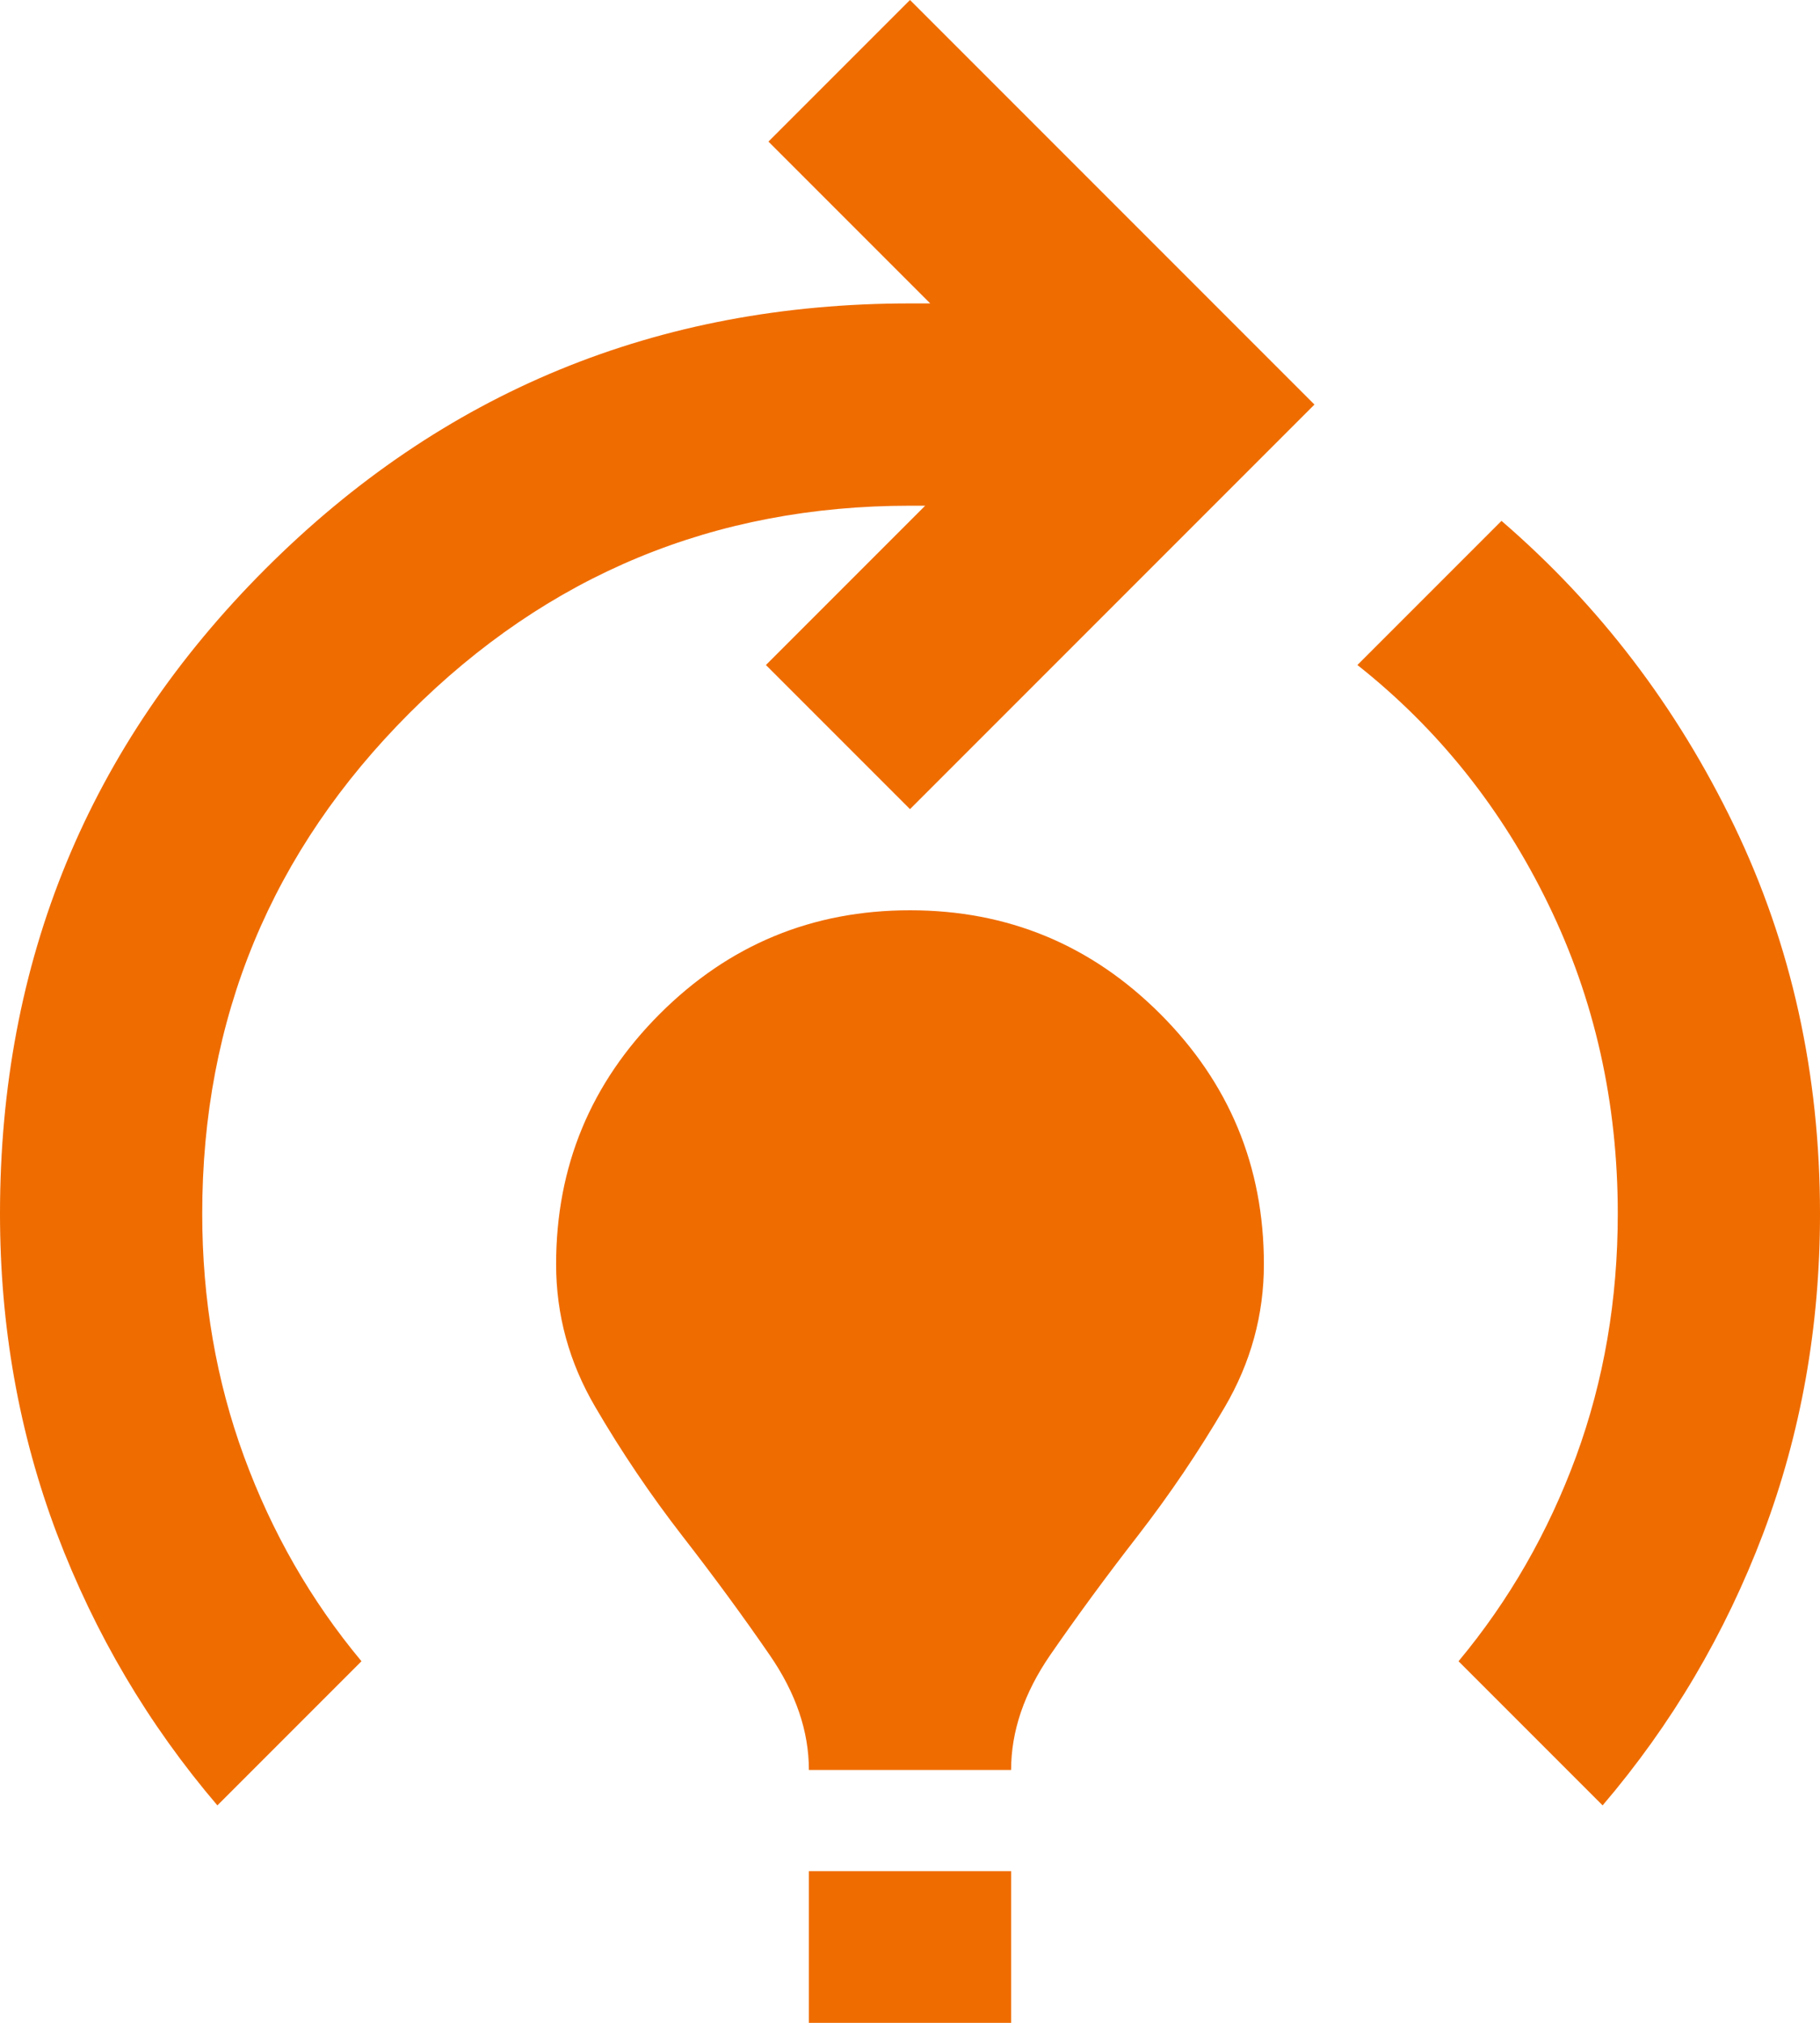<svg width="18" height="20" viewBox="0 0 18 20" fill="none" xmlns="http://www.w3.org/2000/svg">
<path id="model_training" d="M2.15 17.85C1.467 17.05 0.938 16.154 0.562 15.162C0.188 14.171 0 13.117 0 12C0 9.5 0.875 7.375 2.625 5.625C4.375 3.875 6.5 3 9 3H9.2L7.6 1.4L9 0L13 4L9 8L7.575 6.575L9.15 5H9C7.067 5 5.417 5.683 4.05 7.05C2.683 8.417 2 10.067 2 12C2 12.85 2.138 13.65 2.413 14.4C2.688 15.15 3.075 15.825 3.575 16.425L2.15 17.85ZM8 17.5C8 17.117 7.871 16.738 7.612 16.363C7.354 15.988 7.067 15.596 6.75 15.188C6.433 14.779 6.146 14.354 5.888 13.912C5.629 13.471 5.5 13 5.5 12.5C5.5 11.533 5.842 10.708 6.525 10.025C7.208 9.342 8.033 9 9 9C9.967 9 10.792 9.342 11.475 10.025C12.158 10.708 12.5 11.533 12.5 12.5C12.5 13 12.371 13.471 12.113 13.912C11.854 14.354 11.567 14.779 11.25 15.188C10.933 15.596 10.646 15.988 10.387 16.363C10.129 16.738 10 17.117 10 17.5H8ZM8 20V18.5H10V20H8ZM15.85 17.85L14.425 16.425C14.925 15.825 15.312 15.15 15.588 14.4C15.863 13.65 16 12.85 16 12C16 10.9 15.771 9.879 15.312 8.938C14.854 7.996 14.225 7.208 13.425 6.575L14.85 5.15C15.817 5.983 16.583 6.987 17.15 8.162C17.717 9.338 18 10.617 18 12C18 13.117 17.812 14.171 17.438 15.162C17.062 16.154 16.533 17.05 15.85 17.85Z" fill="#EF6C00"/>
</svg>
